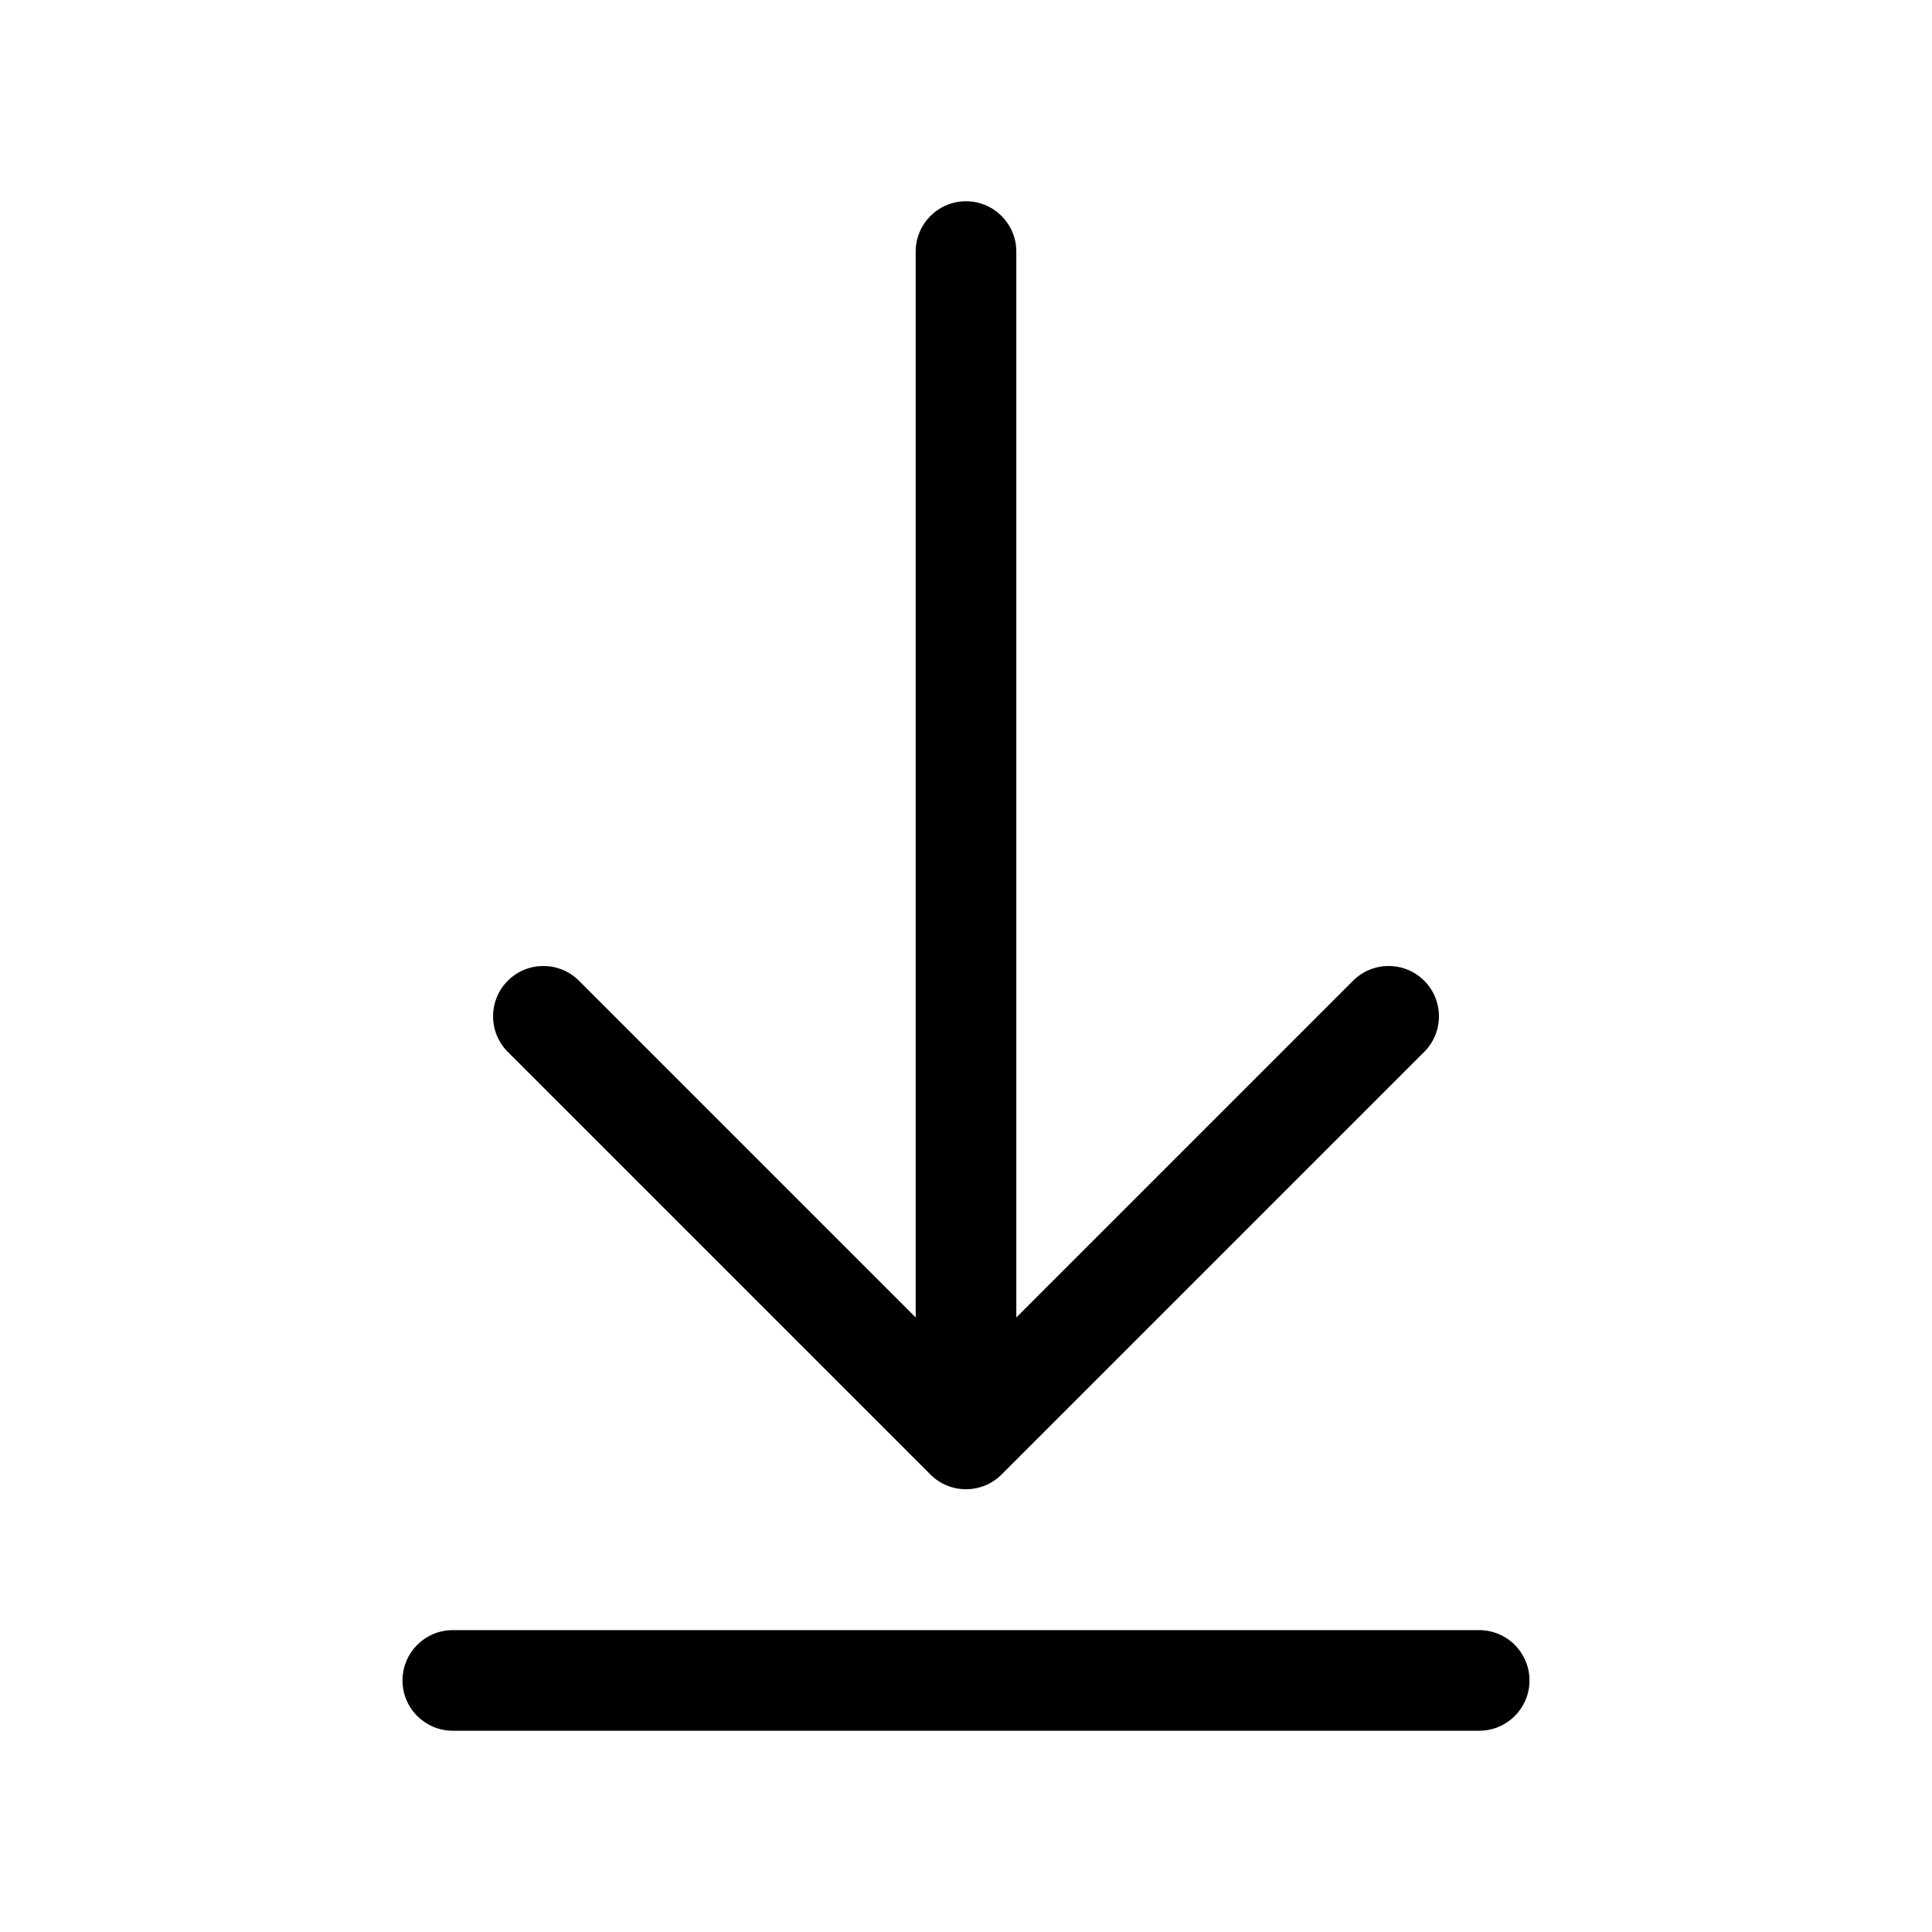 <svg width="512" height="512" viewBox="0 0 48 48" fill="none" xmlns="http://www.w3.org/2000/svg"><path d="M25.25 6.25C25.25 5.56 24.69 5 24 5C23.31 5 22.75 5.56 22.75 6.25V32.732L14.384 24.366C13.896 23.878 13.104 23.878 12.616 24.366C12.128 24.854 12.128 25.646 12.616 26.134L23.116 36.634C23.604 37.122 24.396 37.122 24.884 36.634L35.384 26.134C35.872 25.646 35.872 24.854 35.384 24.366C34.896 23.878 34.104 23.878 33.616 24.366L25.25 32.732V6.25ZM11.25 40.5C10.56 40.5 10 41.06 10 41.75C10 42.44 10.56 43 11.25 43H36.75C37.44 43 38 42.44 38 41.75C38 41.06 37.44 40.5 36.75 40.5H11.25Z" fill="currentColor"/></svg>